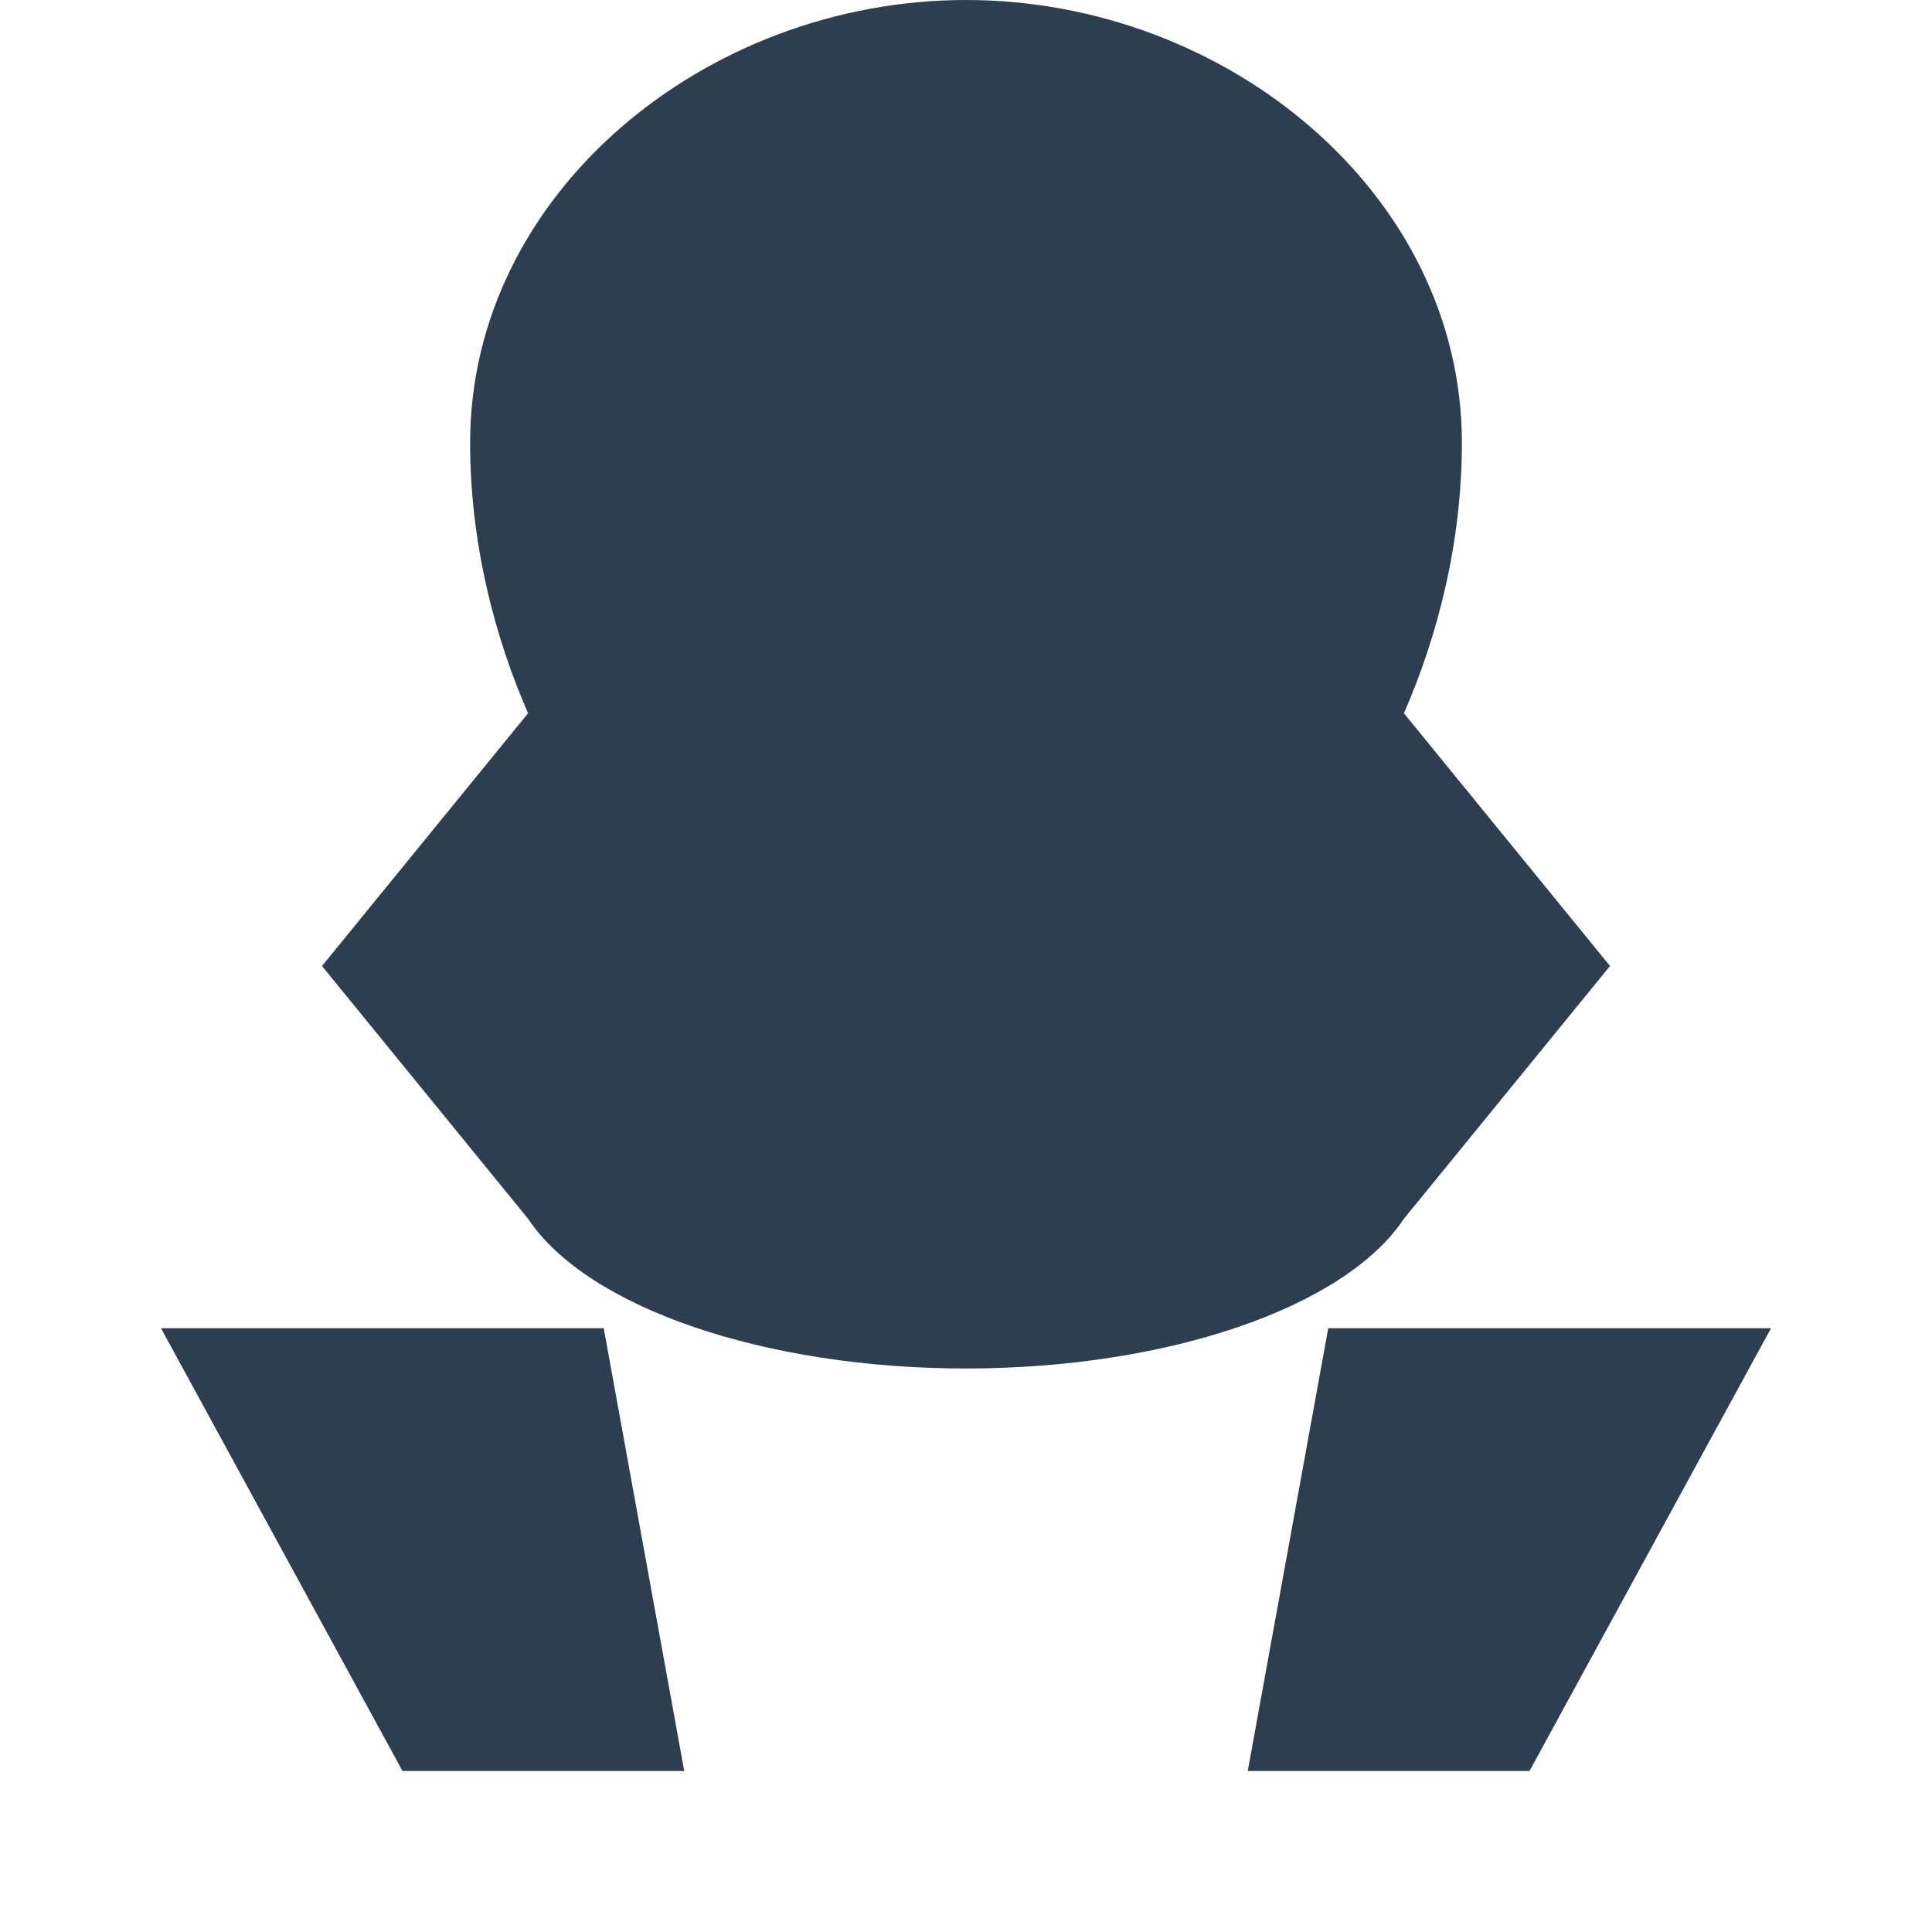 <svg xmlns="http://www.w3.org/2000/svg" viewBox="0 0 24 24" width="24" height="24">
  <path fill="#2c3e50" d="M22,16.5L19,22H5L2,16.5H7.5L8.5,22h7L16.5,16.5H22M15.5,12.5c0-0.82-0.67-1.5-1.5-1.5s-1.5,0.68-1.5,1.5
    s0.67,1.5,1.5,1.5S15.5,13.32,15.5,12.5M17.44,8.86c0.42-0.96,0.72-2.12,0.72-3.36C18.16,2.41,15.24,0,12,0
    S5.84,2.41,5.84,5.5c0,1.24,0.3,2.4,0.72,3.36L4,12l2.56,3.14C7.3,16.25,9.51,17,12,17s4.7-0.75,5.44-1.86
    L20,12L17.44,8.86z"/>
</svg>